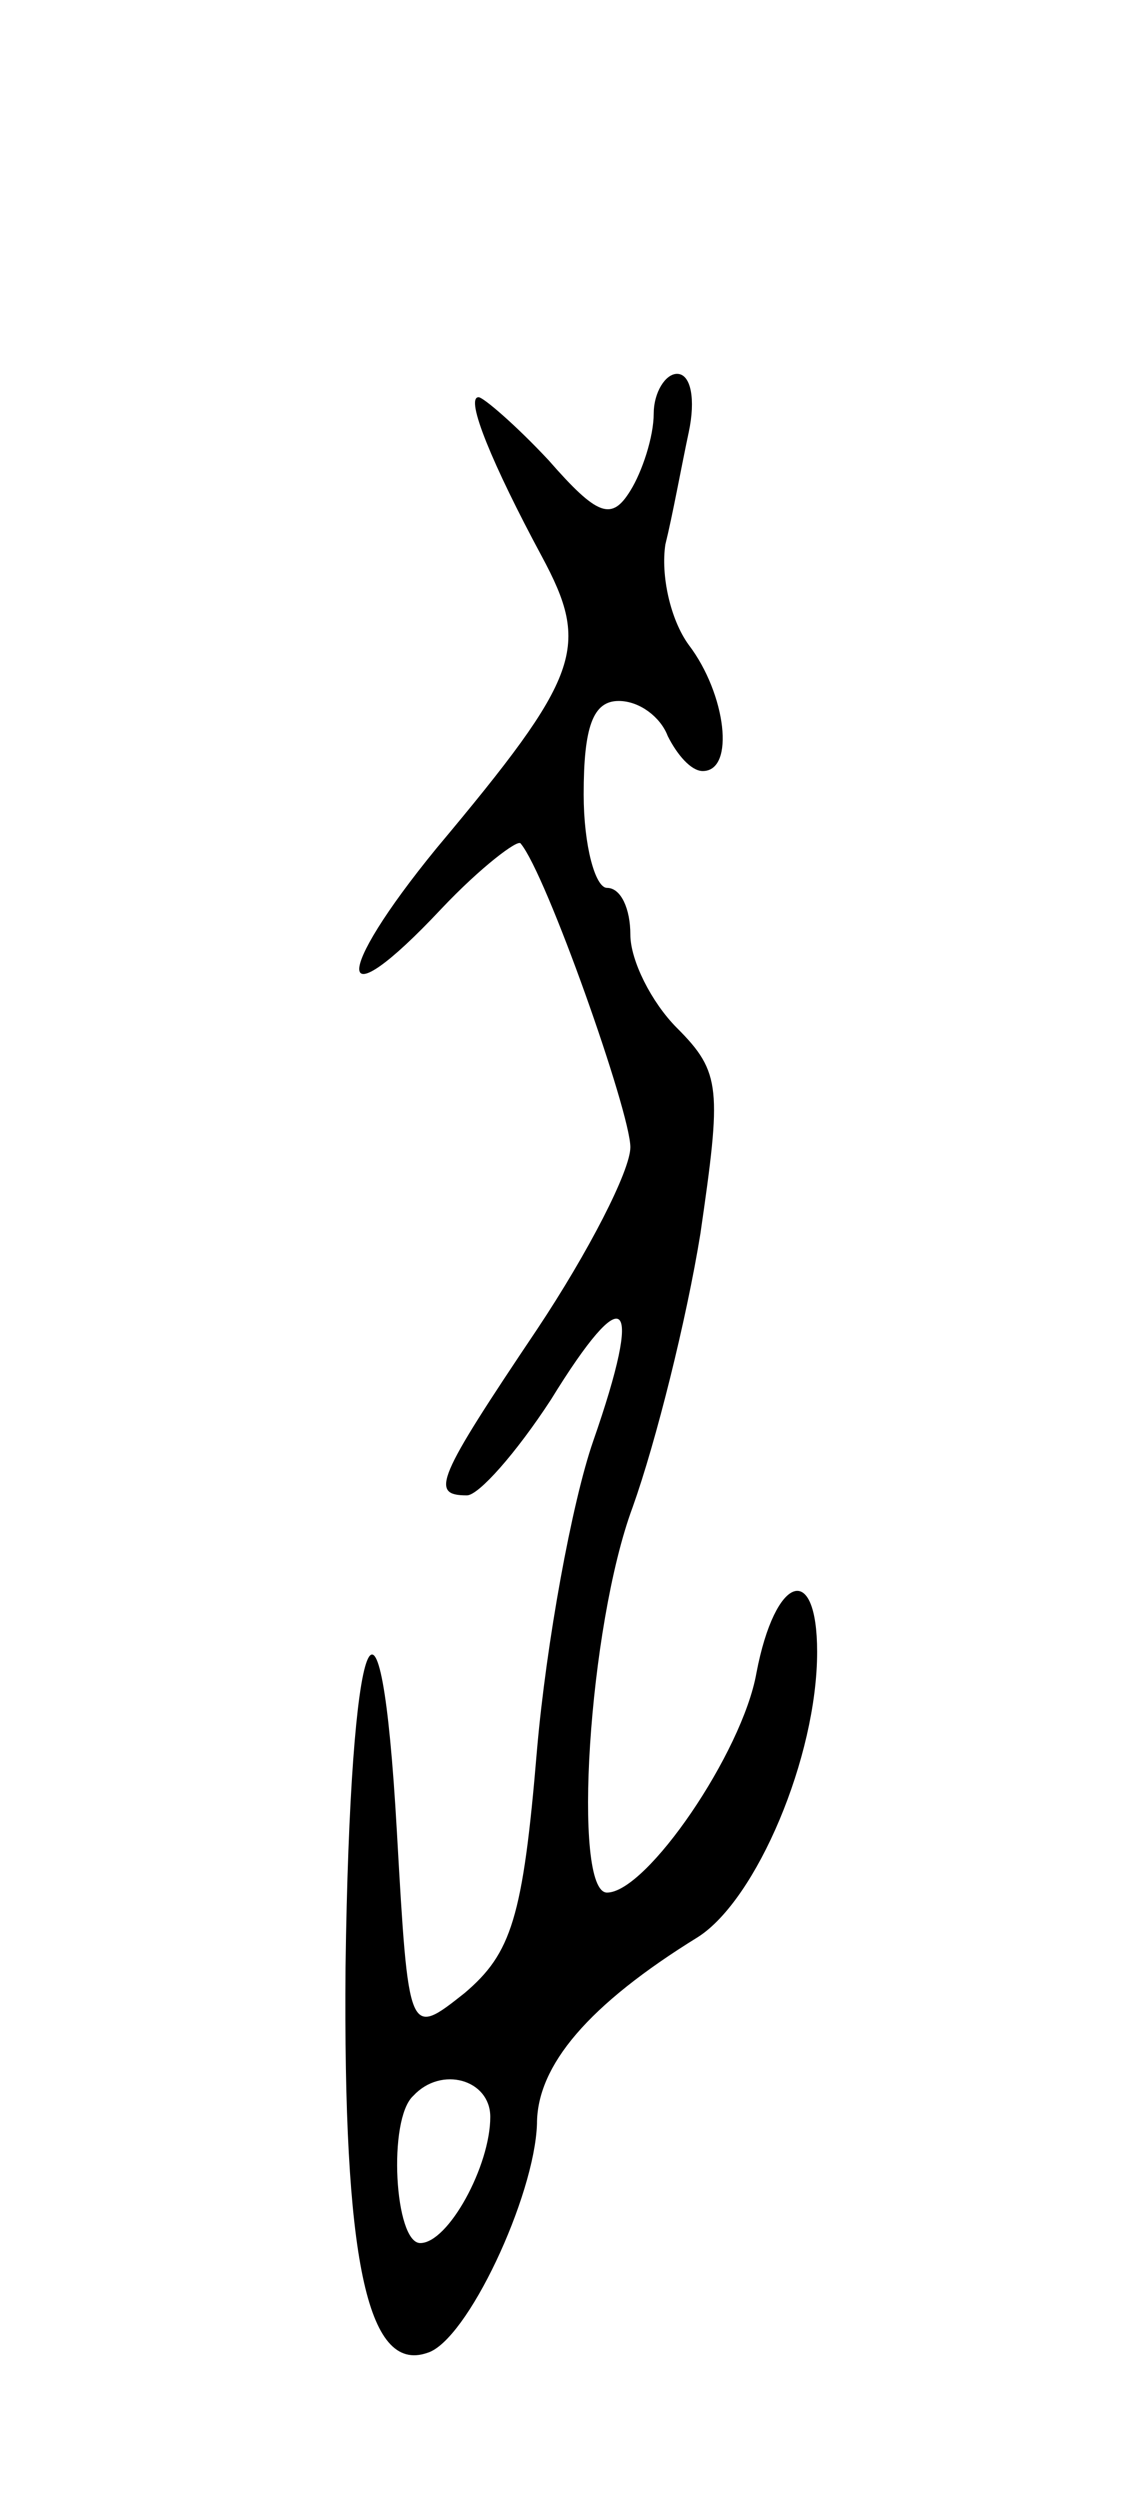 <svg version="1.0" xmlns="http://www.w3.org/2000/svg"
 width="49pt" height="107pt" viewBox="0 0 49 107"
 preserveAspectRatio="xMidYMid meet">
<g transform="translate(0,107) scale(0.1,-0.1)"
fill="#000000" stroke="none">
<path d="M280 893 c0 -10 -5 -25 -10 -33 -8 -13 -14 -11 -35 13 -14 15 -28 27
-30 27 -6 0 6 -29 27 -68 21 -39 17 -51 -45 -125 -45 -55 -44 -75 2 -26 17 18
33 30 34 28 11 -13 47 -115 47 -130 0 -10 -18 -45 -40 -78 -43 -64 -46 -71
-30 -71 5 0 21 18 36 41 32 52 40 45 18 -18 -9 -26 -20 -86 -24 -132 -6 -72
-11 -87 -31 -104 -24 -19 -24 -19 -29 69 -7 124 -20 90 -22 -58 -1 -124 9
-174 35 -165 17 5 46 67 47 98 0 25 22 51 69 80 25 16 51 77 51 122 0 39 -18
33 -26 -9 -6 -34 -47 -94 -64 -94 -15 0 -8 114 11 165 10 28 23 80 29 117 9
62 9 69 -10 88 -11 11 -20 29 -20 40 0 11 -4 20 -10 20 -5 0 -10 18 -10 40 0
29 4 40 15 40 9 0 18 -7 21 -15 4 -8 10 -15 15 -15 14 0 10 33 -6 54 -8 11
-12 30 -10 43 3 12 7 34 10 48 3 14 1 25 -5 25 -5 0 -10 -8 -10 -17z m-70
-729 c0 -21 -18 -54 -30 -54 -11 0 -14 53 -3 63 12 13 33 7 33 -9z"/>
</g>
</svg>

